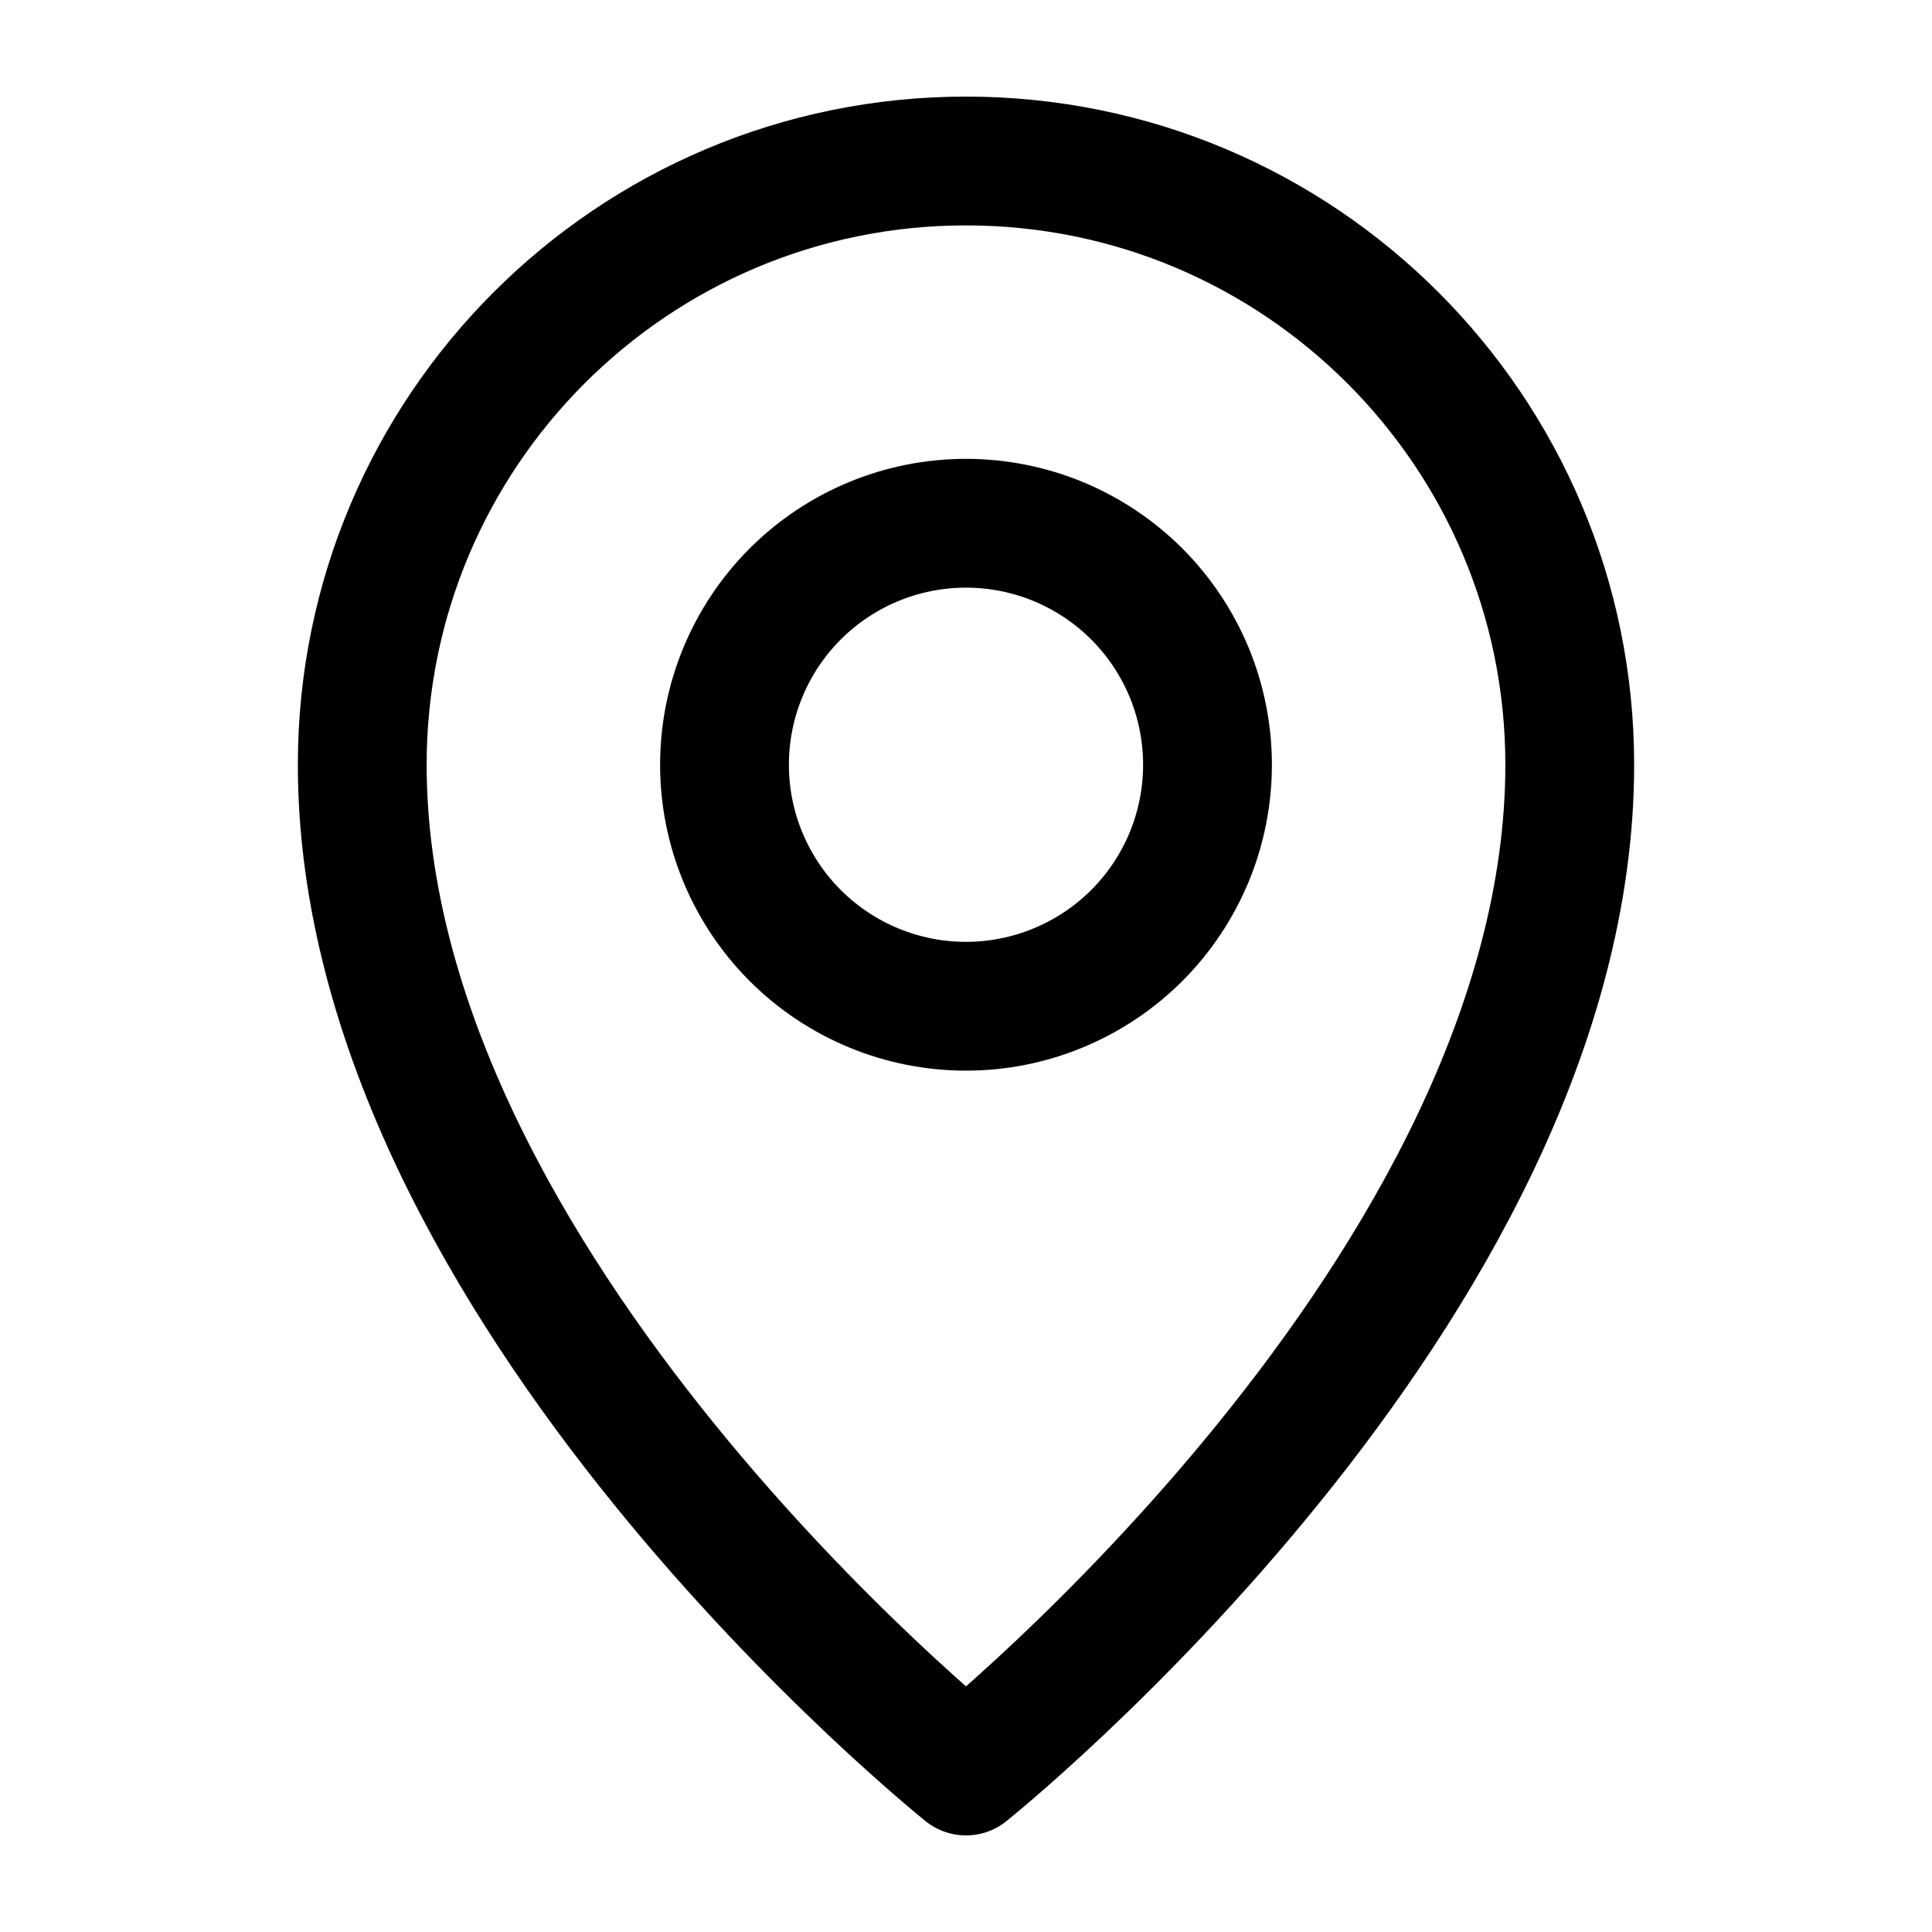 <svg width="30" height="30" viewBox="0 0 30 30" fill="none" xmlns="http://www.w3.org/2000/svg">
<g id="icon-park-outline:local-two">
<g id="Group">
<path id="Vector" d="M15 27.5C15 27.5 24.375 20 24.375 11.875C24.375 6.697 20.177 2.5 15 2.5C9.822 2.5 5.625 6.697 5.625 11.875C5.625 20 15 27.5 15 27.5Z" stroke="black" stroke-width="2" stroke-linejoin="round"/>
<path id="Vector_2" d="M15 15.625C15.492 15.625 15.98 15.528 16.435 15.339C16.89 15.151 17.303 14.875 17.652 14.527C18 14.178 18.276 13.765 18.465 13.31C18.653 12.855 18.75 12.367 18.75 11.875C18.75 11.383 18.653 10.895 18.465 10.44C18.276 9.985 18 9.572 17.652 9.223C17.303 8.875 16.89 8.599 16.435 8.41C15.98 8.222 15.492 8.125 15 8.125C14.005 8.125 13.052 8.52 12.348 9.223C11.645 9.927 11.25 10.88 11.25 11.875C11.25 12.87 11.645 13.823 12.348 14.527C13.052 15.23 14.005 15.625 15 15.625V15.625Z" stroke="black" stroke-width="2" stroke-linejoin="round"/>
</g>
</g>
</svg>
